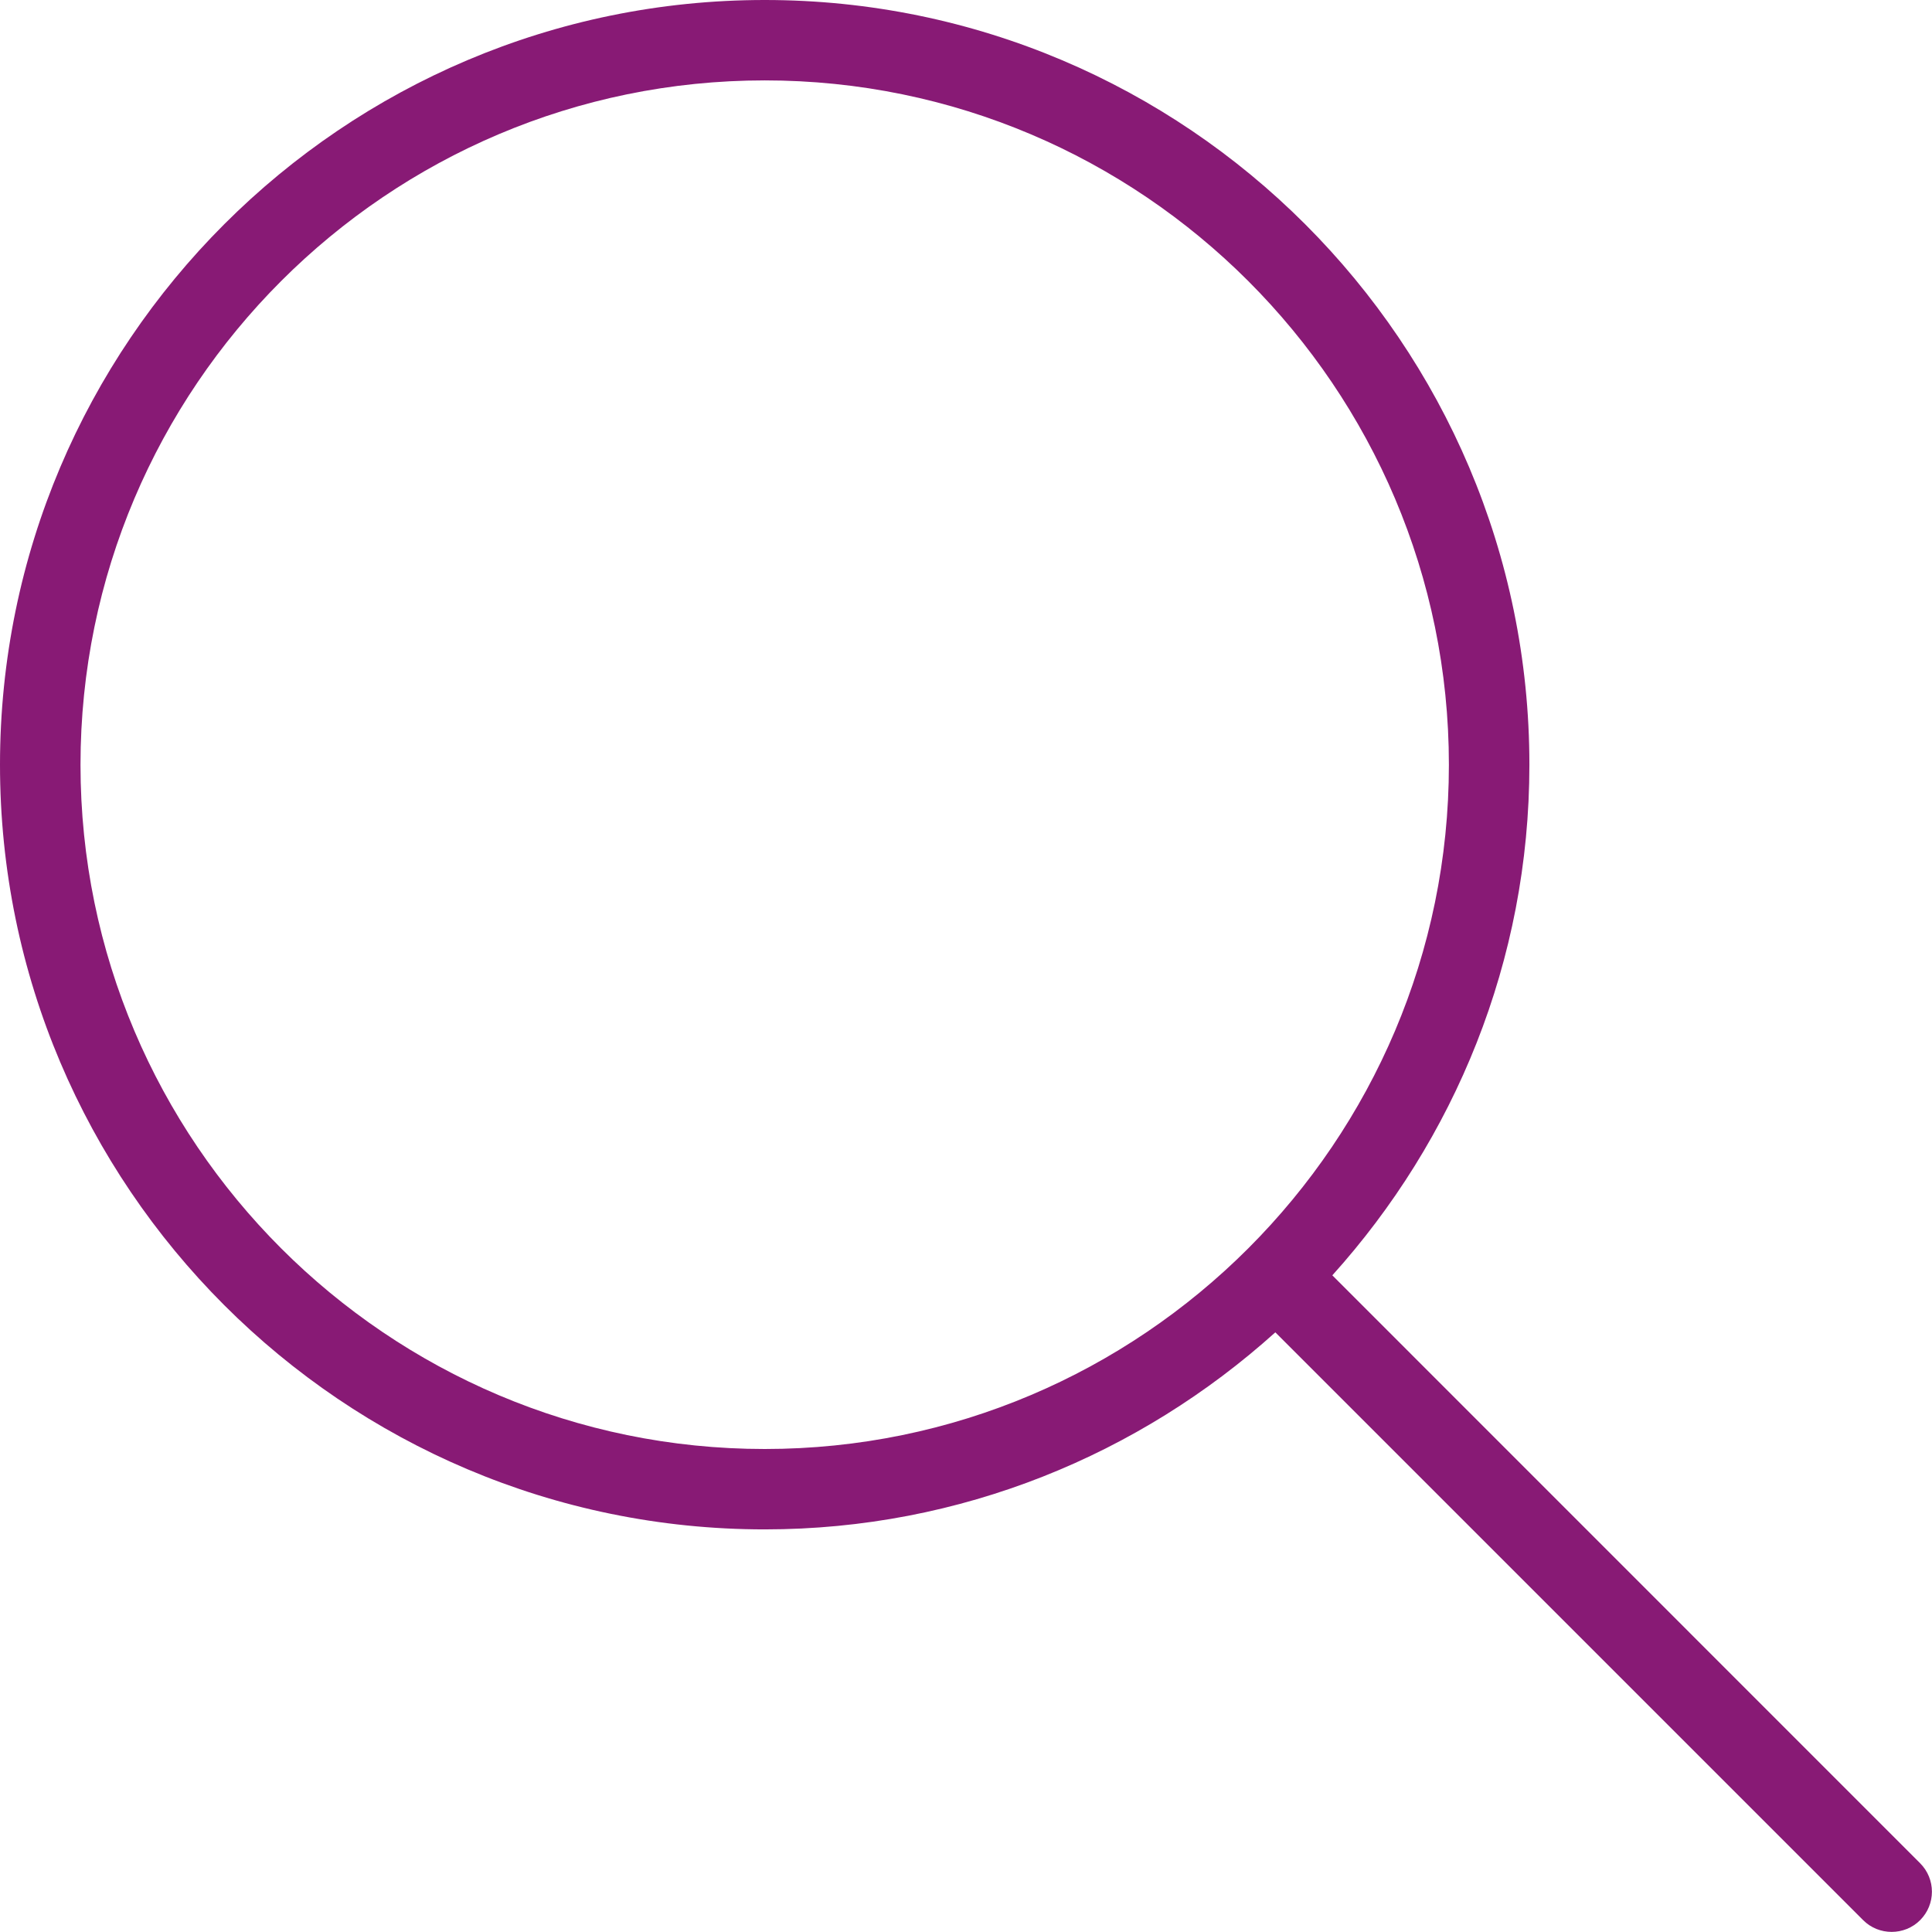 <svg 
 xmlns="http://www.w3.org/2000/svg"
 xmlns:xlink="http://www.w3.org/1999/xlink"
 width="18px" height="18px">
<path fill-rule="evenodd"  fill="rgb(136, 26, 117)"
 d="M17.889,17.359 L12.413,11.882 C13.550,10.620 14.249,8.954 14.249,7.125 C14.249,3.196 11.053,-0.000 7.125,-0.000 C3.196,-0.000 -0.000,3.196 -0.000,7.125 C-0.000,11.053 3.196,14.249 7.125,14.249 C8.954,14.249 10.619,13.550 11.882,12.413 L17.359,17.890 C17.432,17.963 17.528,17.999 17.624,17.999 C17.720,17.999 17.816,17.963 17.889,17.890 C18.036,17.743 18.036,17.506 17.889,17.359 ZM7.125,13.500 C3.610,13.500 0.750,10.640 0.750,7.125 C0.750,3.609 3.610,0.749 7.125,0.749 C10.639,0.749 13.499,3.609 13.499,7.125 C13.499,10.640 10.639,13.500 7.125,13.500 Z"/>
</svg>